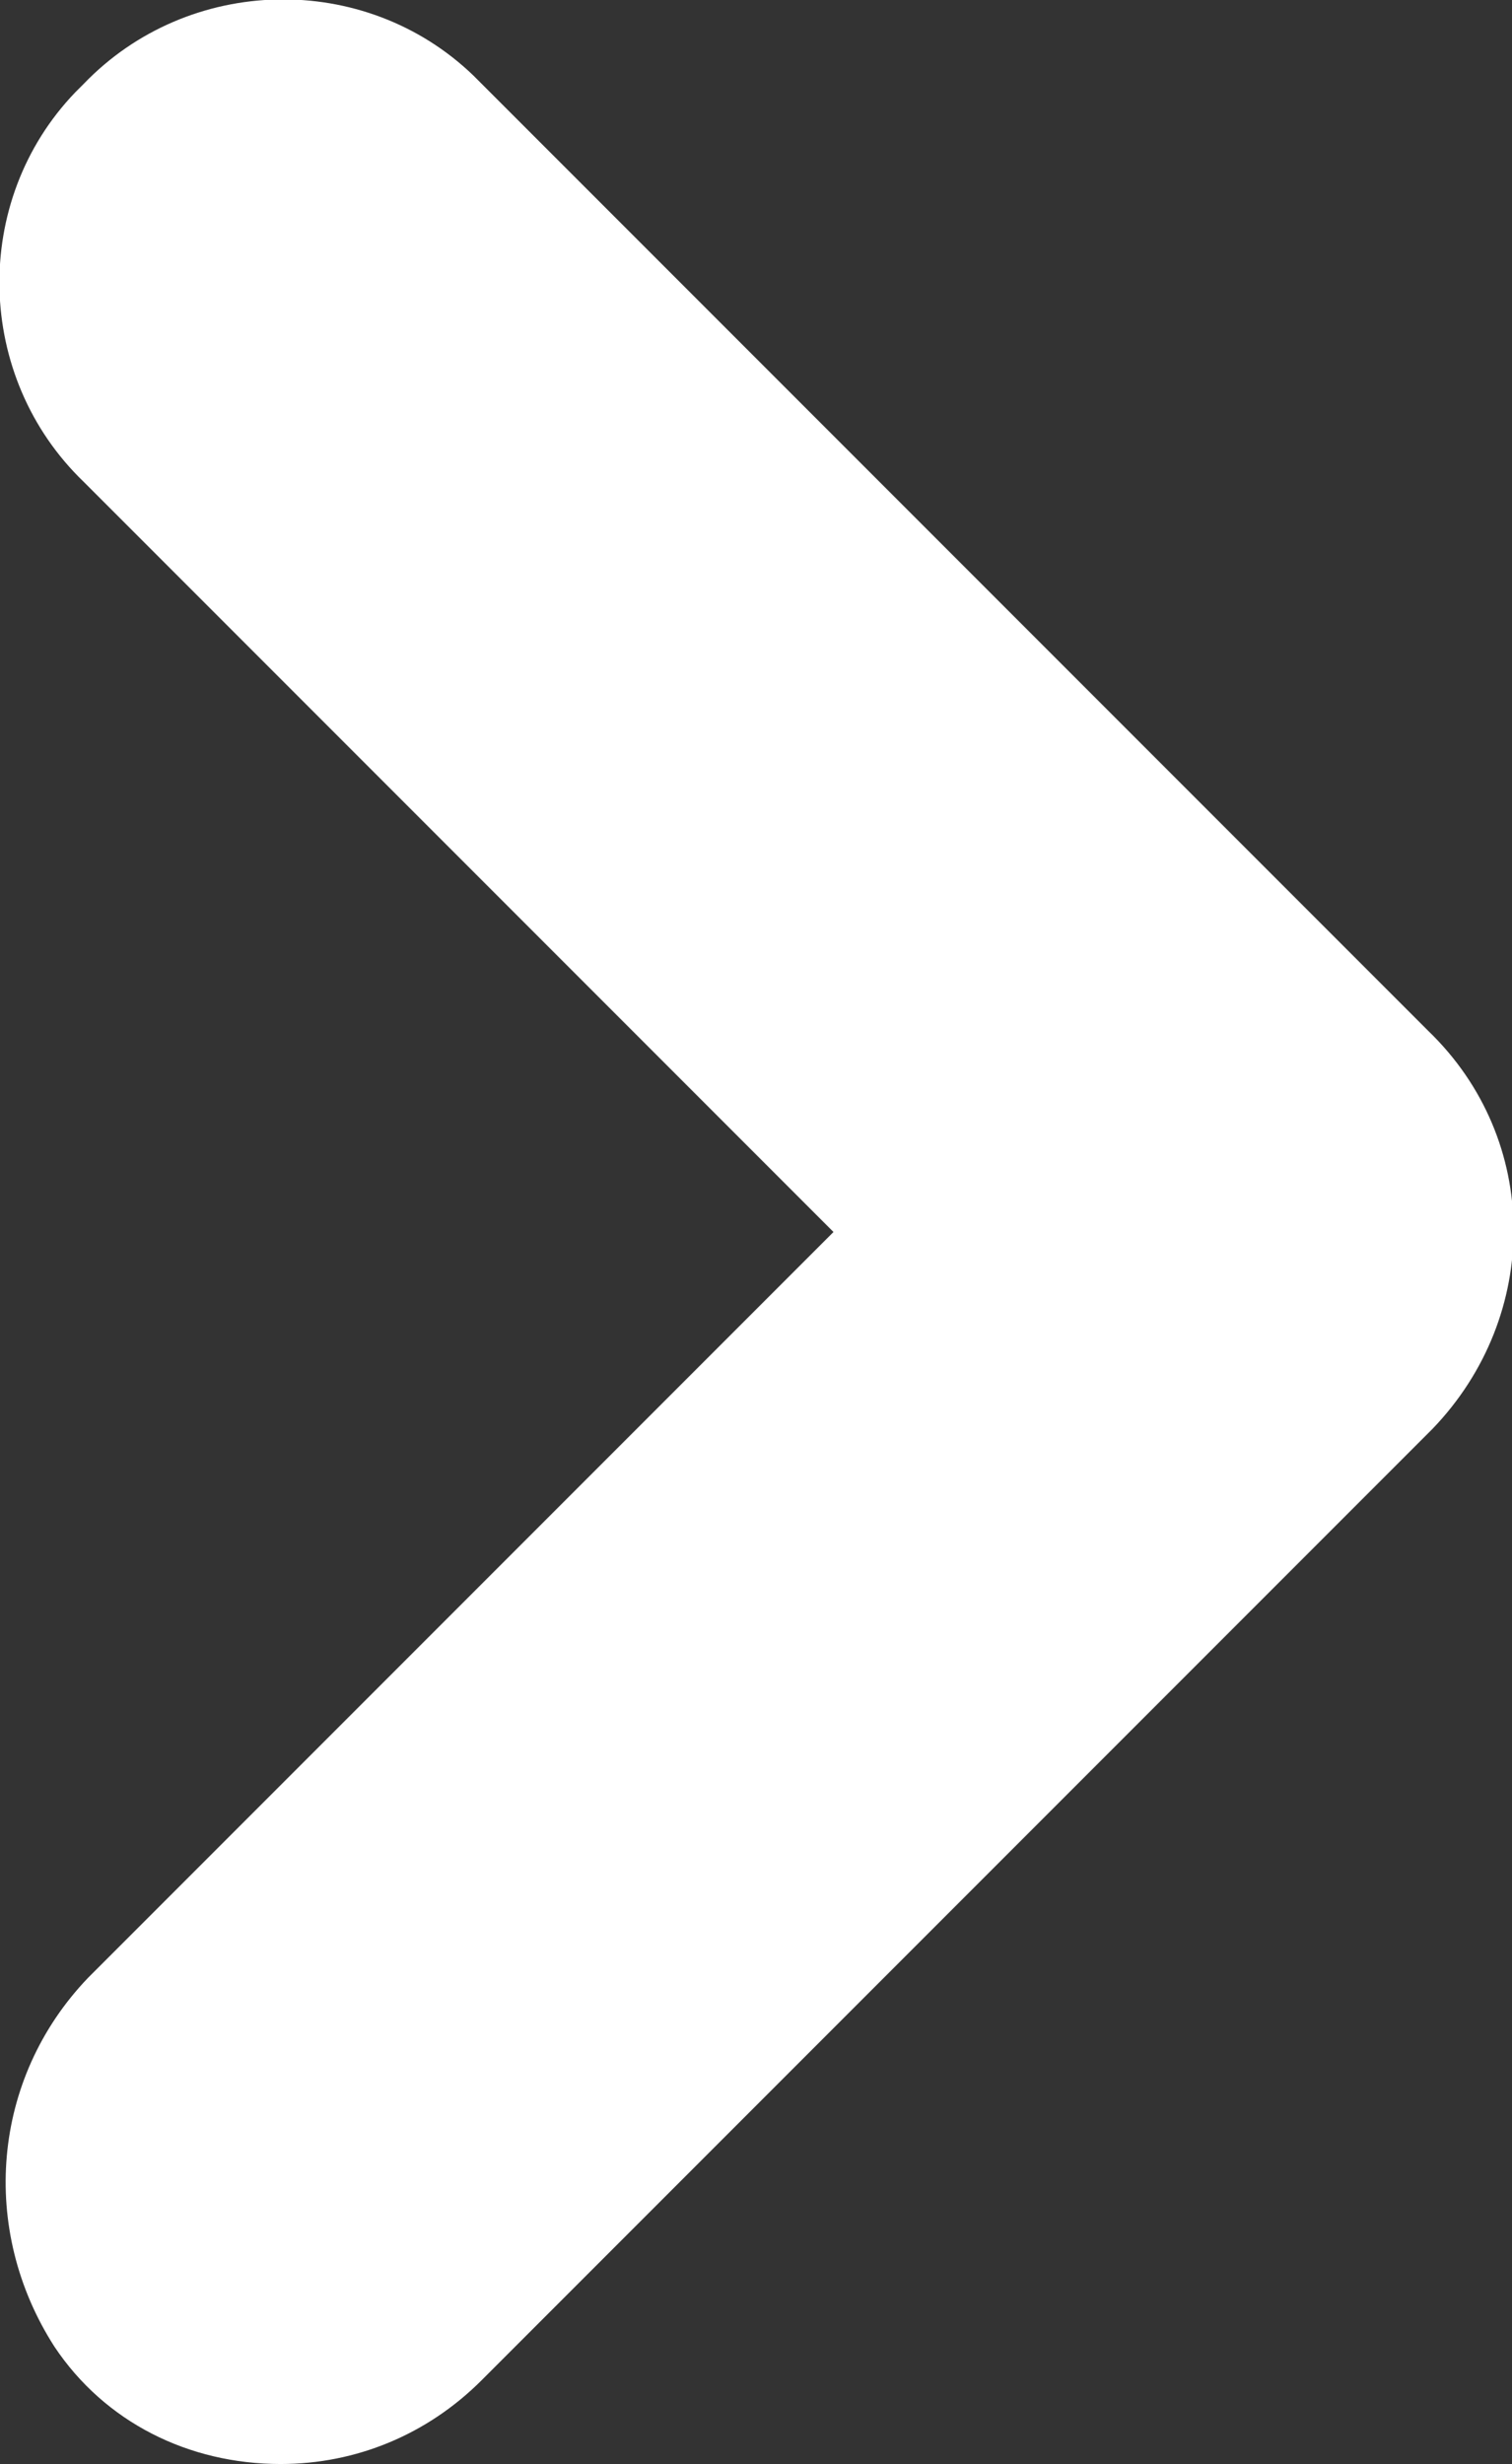 <?xml version="1.0" encoding="utf-8"?>
<!-- Generator: Adobe Illustrator 22.0.1, SVG Export Plug-In . SVG Version: 6.00 Build 0)  -->
<svg version="1.1" id="Layer_1" xmlns="http://www.w3.org/2000/svg" xmlns:xlink="http://www.w3.org/1999/xlink" x="0px" y="0px"
	 viewBox="0 0 36.1 58.8" style="enable-background:new 0 0 36.1 58.8;" xml:space="preserve">
<rect x="0" y="0" width="36.1" height="58.8" fill="#333333" stroke="none"/>
<style type="text/css">
	.st0{fill:#FFFFFF;}
</style>
<title>forward_on</title>
<g id="Layer_2_1_">
	<g id="TEXTO">
		<path class="st0" d="M6.7,58.8c-2.2,0-4.2-1-5.4-2.8c-1.8-2.8-1.5-6.4,0.8-8.8l17.8-17.8L2,11.5C-0.6,9-0.7,4.8,1.8,2.2
			C1.9,2.1,1.9,2.1,2,2c2.5-2.6,6.7-2.7,9.3-0.2c0.1,0.1,0.1,0.1,0.2,0.2l22.6,22.6c2.7,2.6,2.7,6.8,0.1,9.5c0,0,0,0,0,0L11.5,56.8
			C10.2,58.1,8.5,58.8,6.7,58.8z"/>
	</g>
</g>
</svg>

